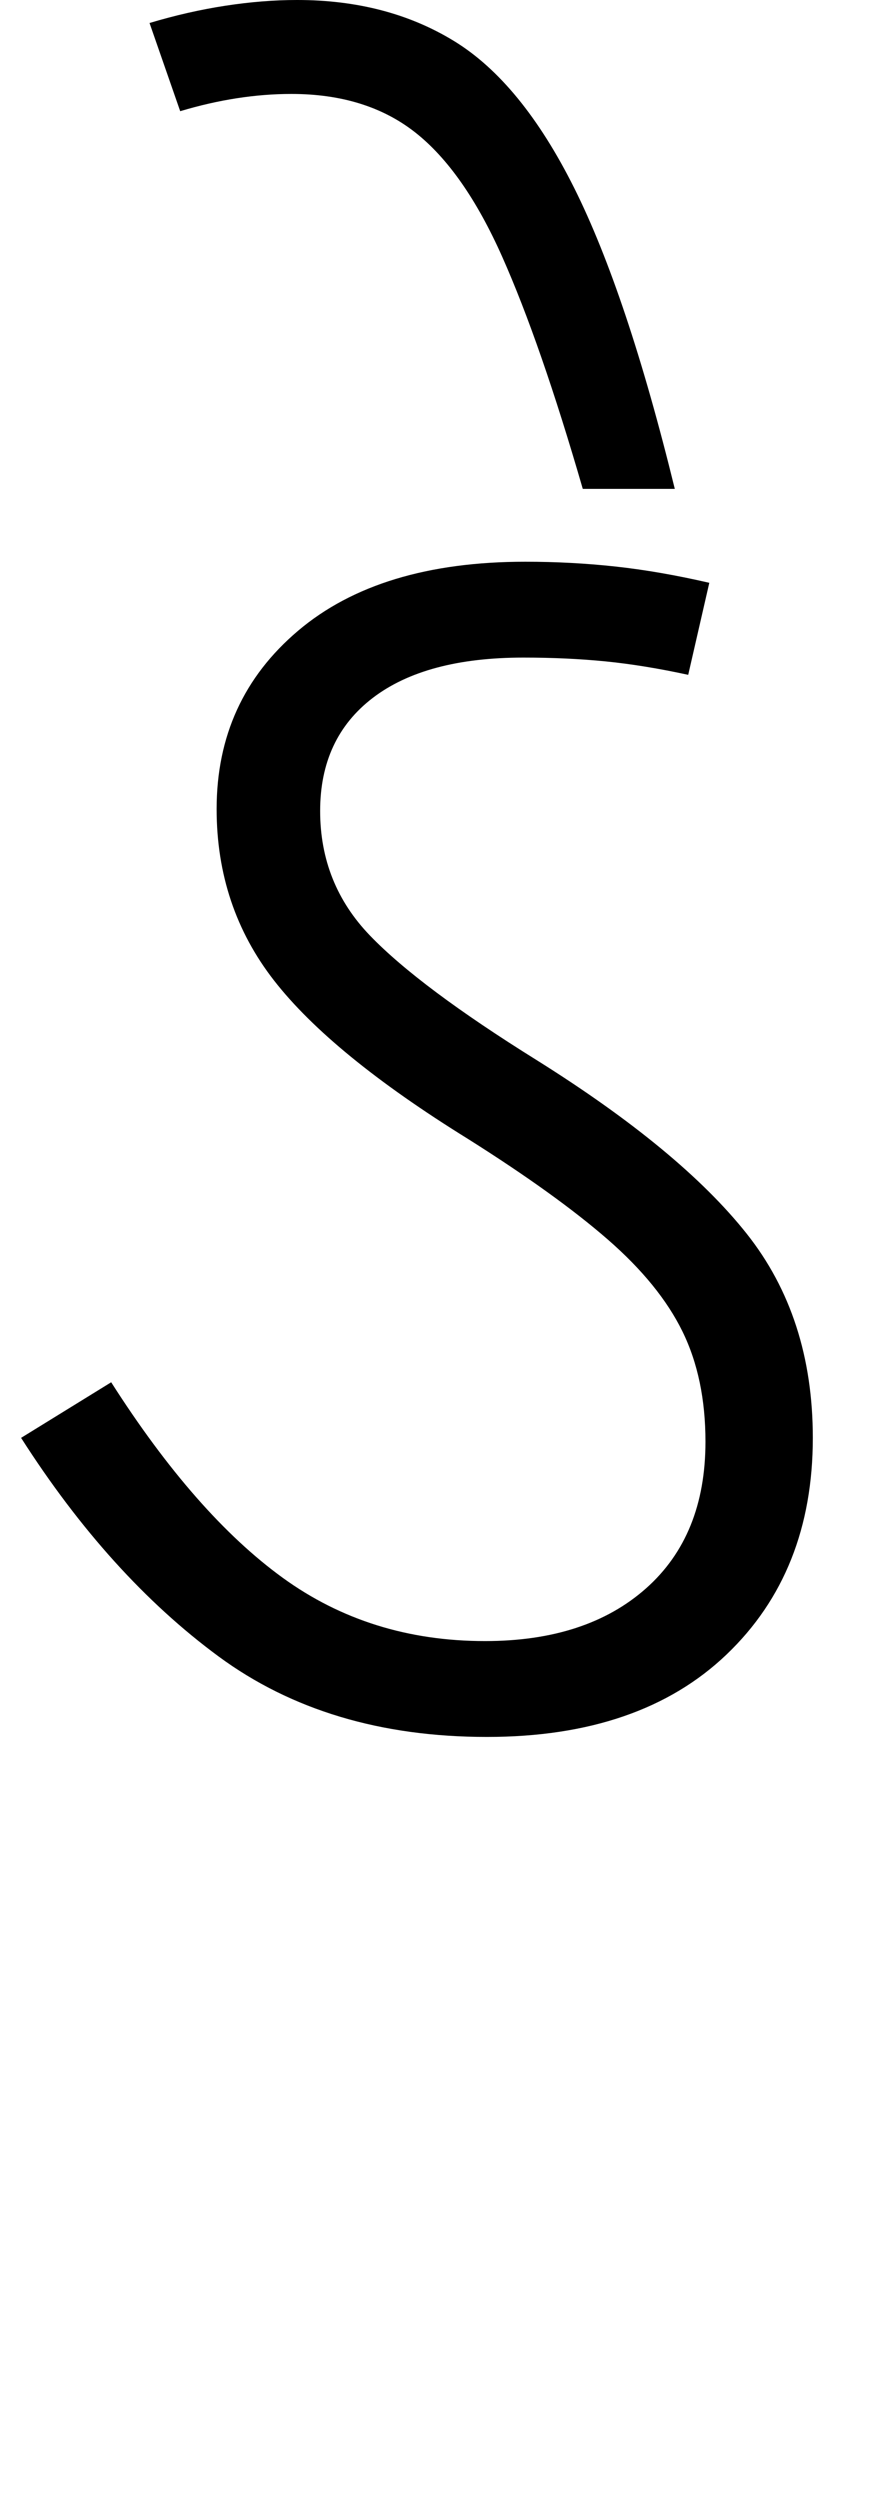 <svg xmlns="http://www.w3.org/2000/svg" xmlns:xlink="http://www.w3.org/1999/xlink" width="45.8" height="130.4"><path d="M25.40 90.60L25.40 90.60Q17.10 90.60 11.40 86.40Q5.70 82.20 1.10 75L1.10 75L5.80 72.10Q10.20 79 14.75 82.30Q19.30 85.60 25.30 85.60L25.30 85.60Q30.60 85.60 33.70 82.85Q36.80 80.10 36.80 75.20L36.80 75.20Q36.80 71.90 35.60 69.45Q34.40 67 31.70 64.65Q29 62.30 24.40 59.40L24.40 59.40Q17.30 55.00 14.30 51.15Q11.30 47.30 11.30 42.20L11.30 42.20Q11.30 36.50 15.55 32.90Q19.80 29.30 27.40 29.30L27.40 29.30Q29.80 29.30 32.10 29.55Q34.40 29.80 37 30.40L37 30.40L35.90 35.20Q33.60 34.70 31.60 34.50Q29.60 34.30 27.30 34.30L27.30 34.30Q22.20 34.30 19.45 36.40Q16.70 38.50 16.70 42.30L16.70 42.30Q16.70 46.10 19.30 48.80Q21.90 51.50 28 55.30L28 55.30Q35.50 60.00 38.95 64.35Q42.40 68.70 42.40 75L42.40 75Q42.40 82.00 37.90 86.30Q33.40 90.60 25.40 90.60ZM35.20 25.50L30.40 25.50Q28.20 17.90 26.20 13.40Q24.20 8.90 21.65 6.90Q19.10 4.90 15.20 4.90L15.20 4.90Q12.40 4.90 9.40 5.80L9.40 5.80L7.80 1.20Q9.80 0.60 11.75 0.30Q13.70 0 15.50 0L15.50 0Q20.20 0 23.70 2.15Q27.20 4.30 29.95 9.80Q32.70 15.30 35.20 25.50L35.20 25.50Z"/></svg>
